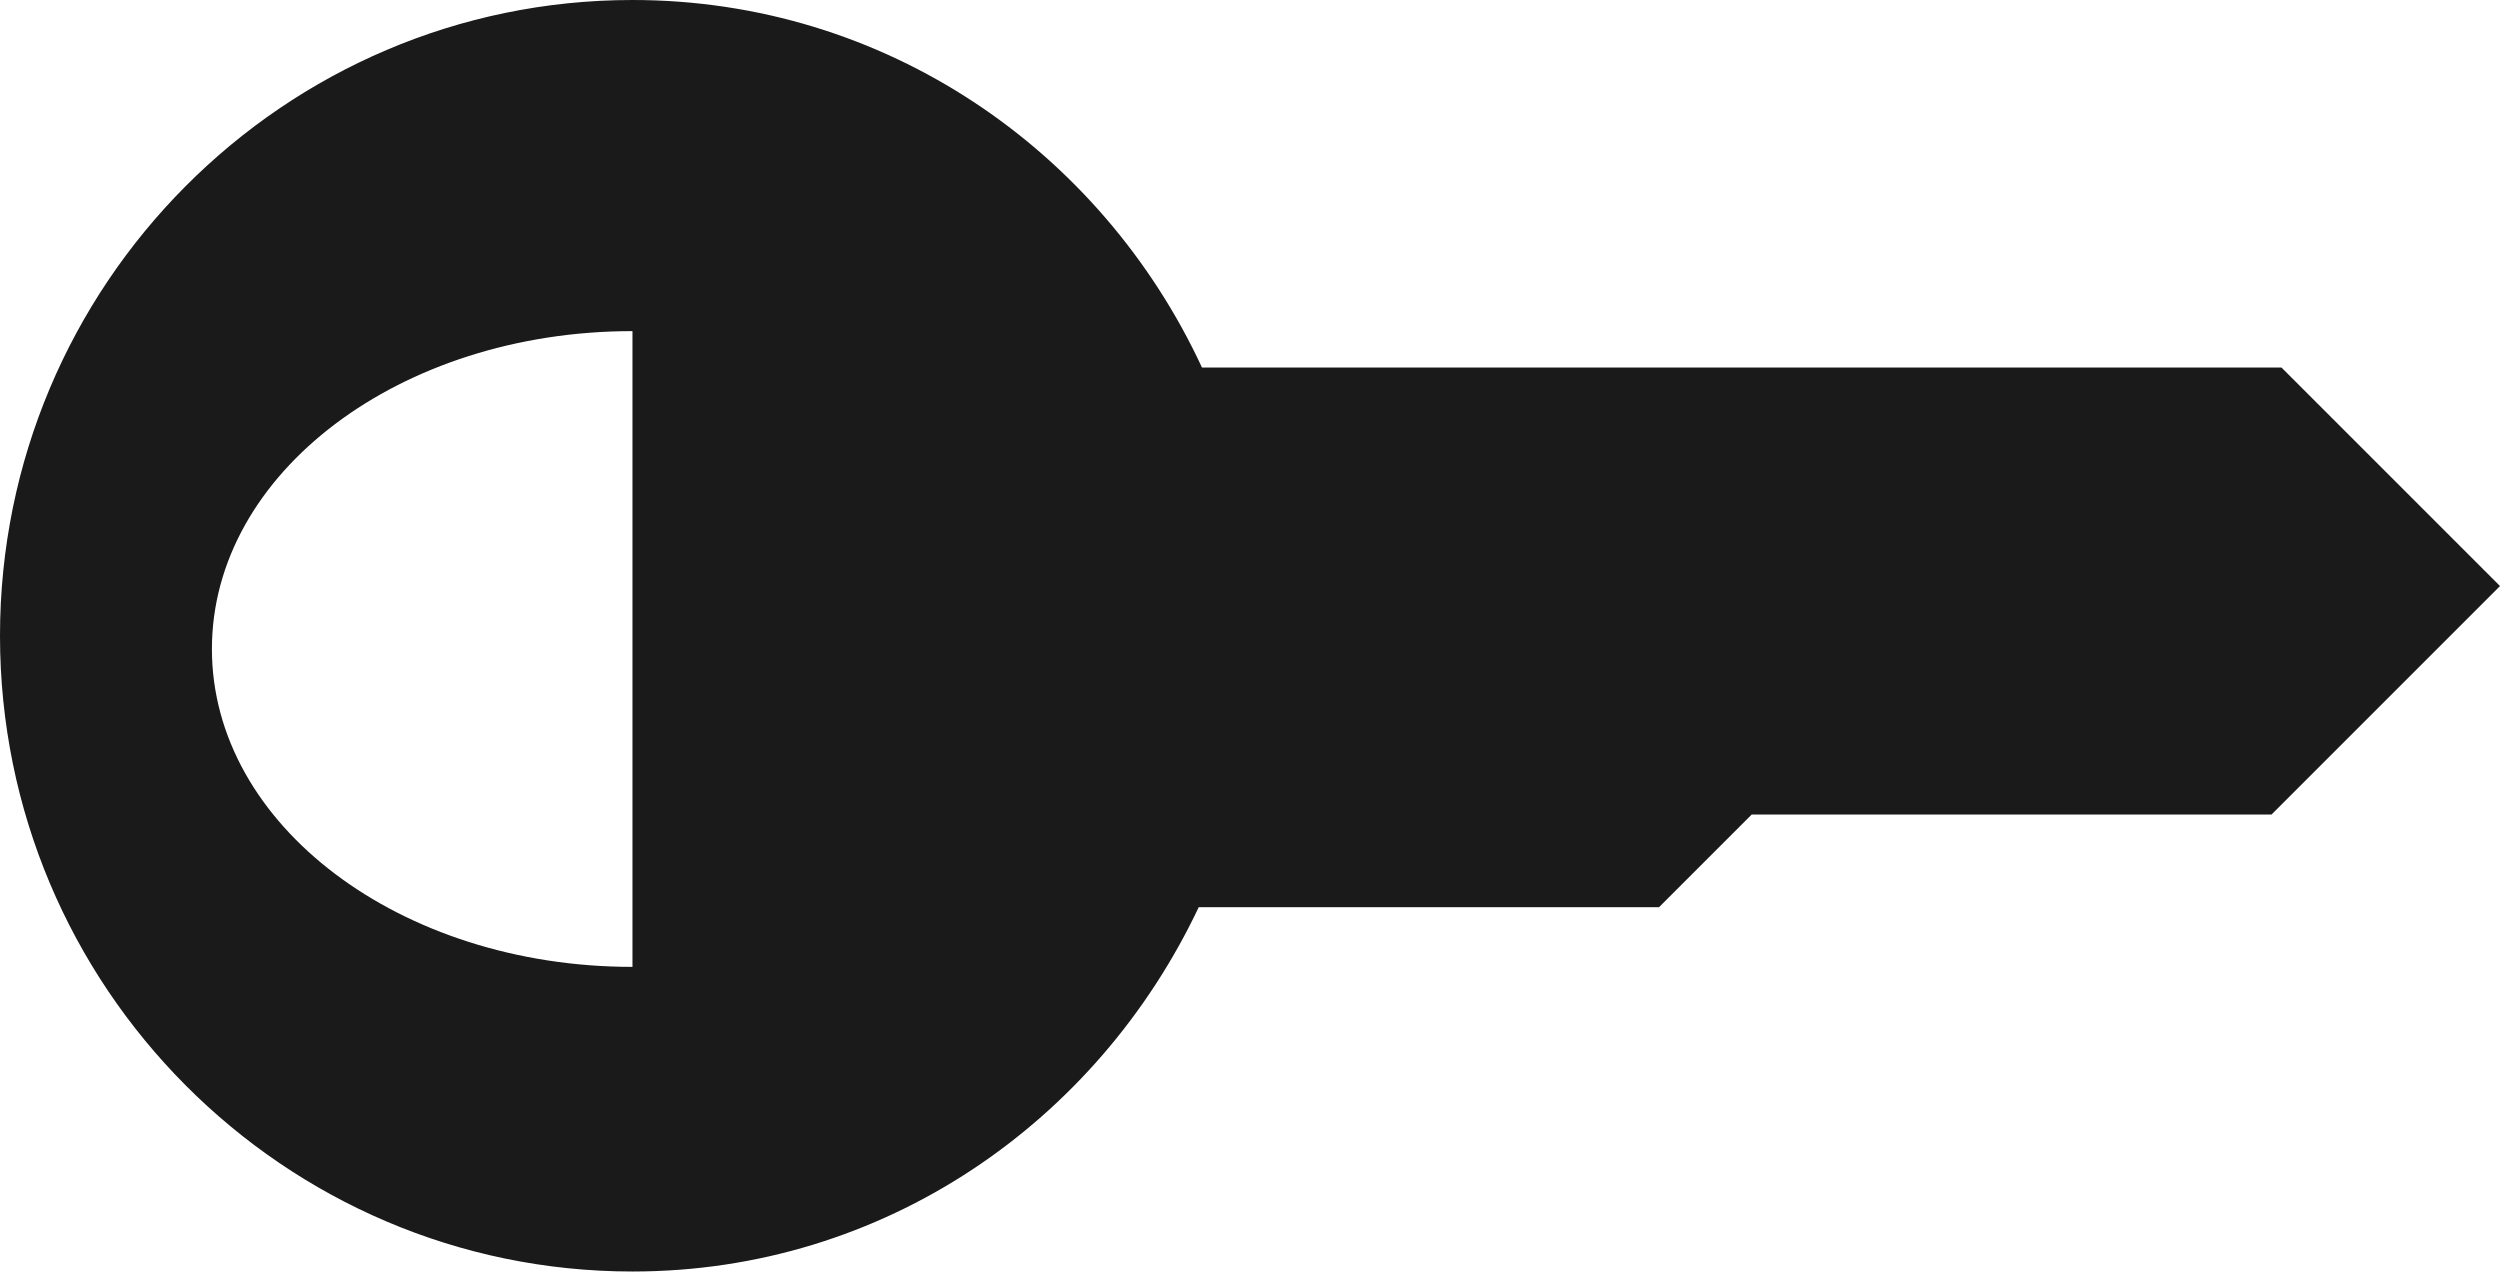 <?xml version="1.0" encoding="UTF-8" standalone="no"?>
<!-- Created with Inkscape (http://www.inkscape.org/) -->

<svg
   xmlns:dc="http://purl.org/dc/elements/1.1/"
   xmlns:cc="http://creativecommons.org/ns#"
   xmlns:rdf="http://www.w3.org/1999/02/22-rdf-syntax-ns#"
   xmlns:svg="http://www.w3.org/2000/svg"
   xmlns="http://www.w3.org/2000/svg"
   xmlns:sodipodi="http://sodipodi.sourceforge.net/DTD/sodipodi-0.dtd"
   xmlns:inkscape="http://www.inkscape.org/namespaces/inkscape"
   width="23.594"
   height="12"
   id="svg2"
   version="1.1"
   inkscape:version="0.48.5 r10040"
   sodipodi:docname="encrypted_on.svg">
  <defs
     id="defs4" />
  <sodipodi:namedview
     id="base"
     pagecolor="#ffffff"
     bordercolor="#666666"
     borderopacity="1.0"
     inkscape:pageopacity="0.0"
     inkscape:pageshadow="2"
     inkscape:zoom="8"
     inkscape:cx="18.19298"
     inkscape:cy="43.981779"
     inkscape:document-units="px"
     inkscape:current-layer="layer1"
     showgrid="false"
     fit-margin-top="0"
     fit-margin-left="0"
     fit-margin-right="0"
     fit-margin-bottom="0"
     inkscape:window-width="1680"
     inkscape:window-height="988"
     inkscape:window-x="-2"
     inkscape:window-y="-3"
     inkscape:window-maximized="1" />
  <g
     inkscape:label="Ebene 1"
     inkscape:groupmode="layer"
     id="layer1"
     transform="translate(-379.429,-726.362)">
    <path
       style="fill:#1a1a1a;fill-opacity:1;stroke:none"
       d="M 10.969,2 C 7.678,2 5,4.689 5,8 c 0,3.311 2.678,6 5.969,6 2.375,0 4.387,-1.414 5.344,-3.438 l 4.344,0 0.875,-0.875 4.906,0 2.156,-2.156 -2.062,-2.062 -10.188,0 C 15.395,3.424 13.359,2 10.969,2 z m 0,3.125 0,3 0,3 c -2.192,0 -3.969,-1.34 -3.969,-3 -1e-7,-1.66 1.776,-3 3.969,-3 z"
       transform="translate(374.429,724.362)"
       id="path2996"
       inkscape:connector-curvature="0" />
  </g>
</svg>

